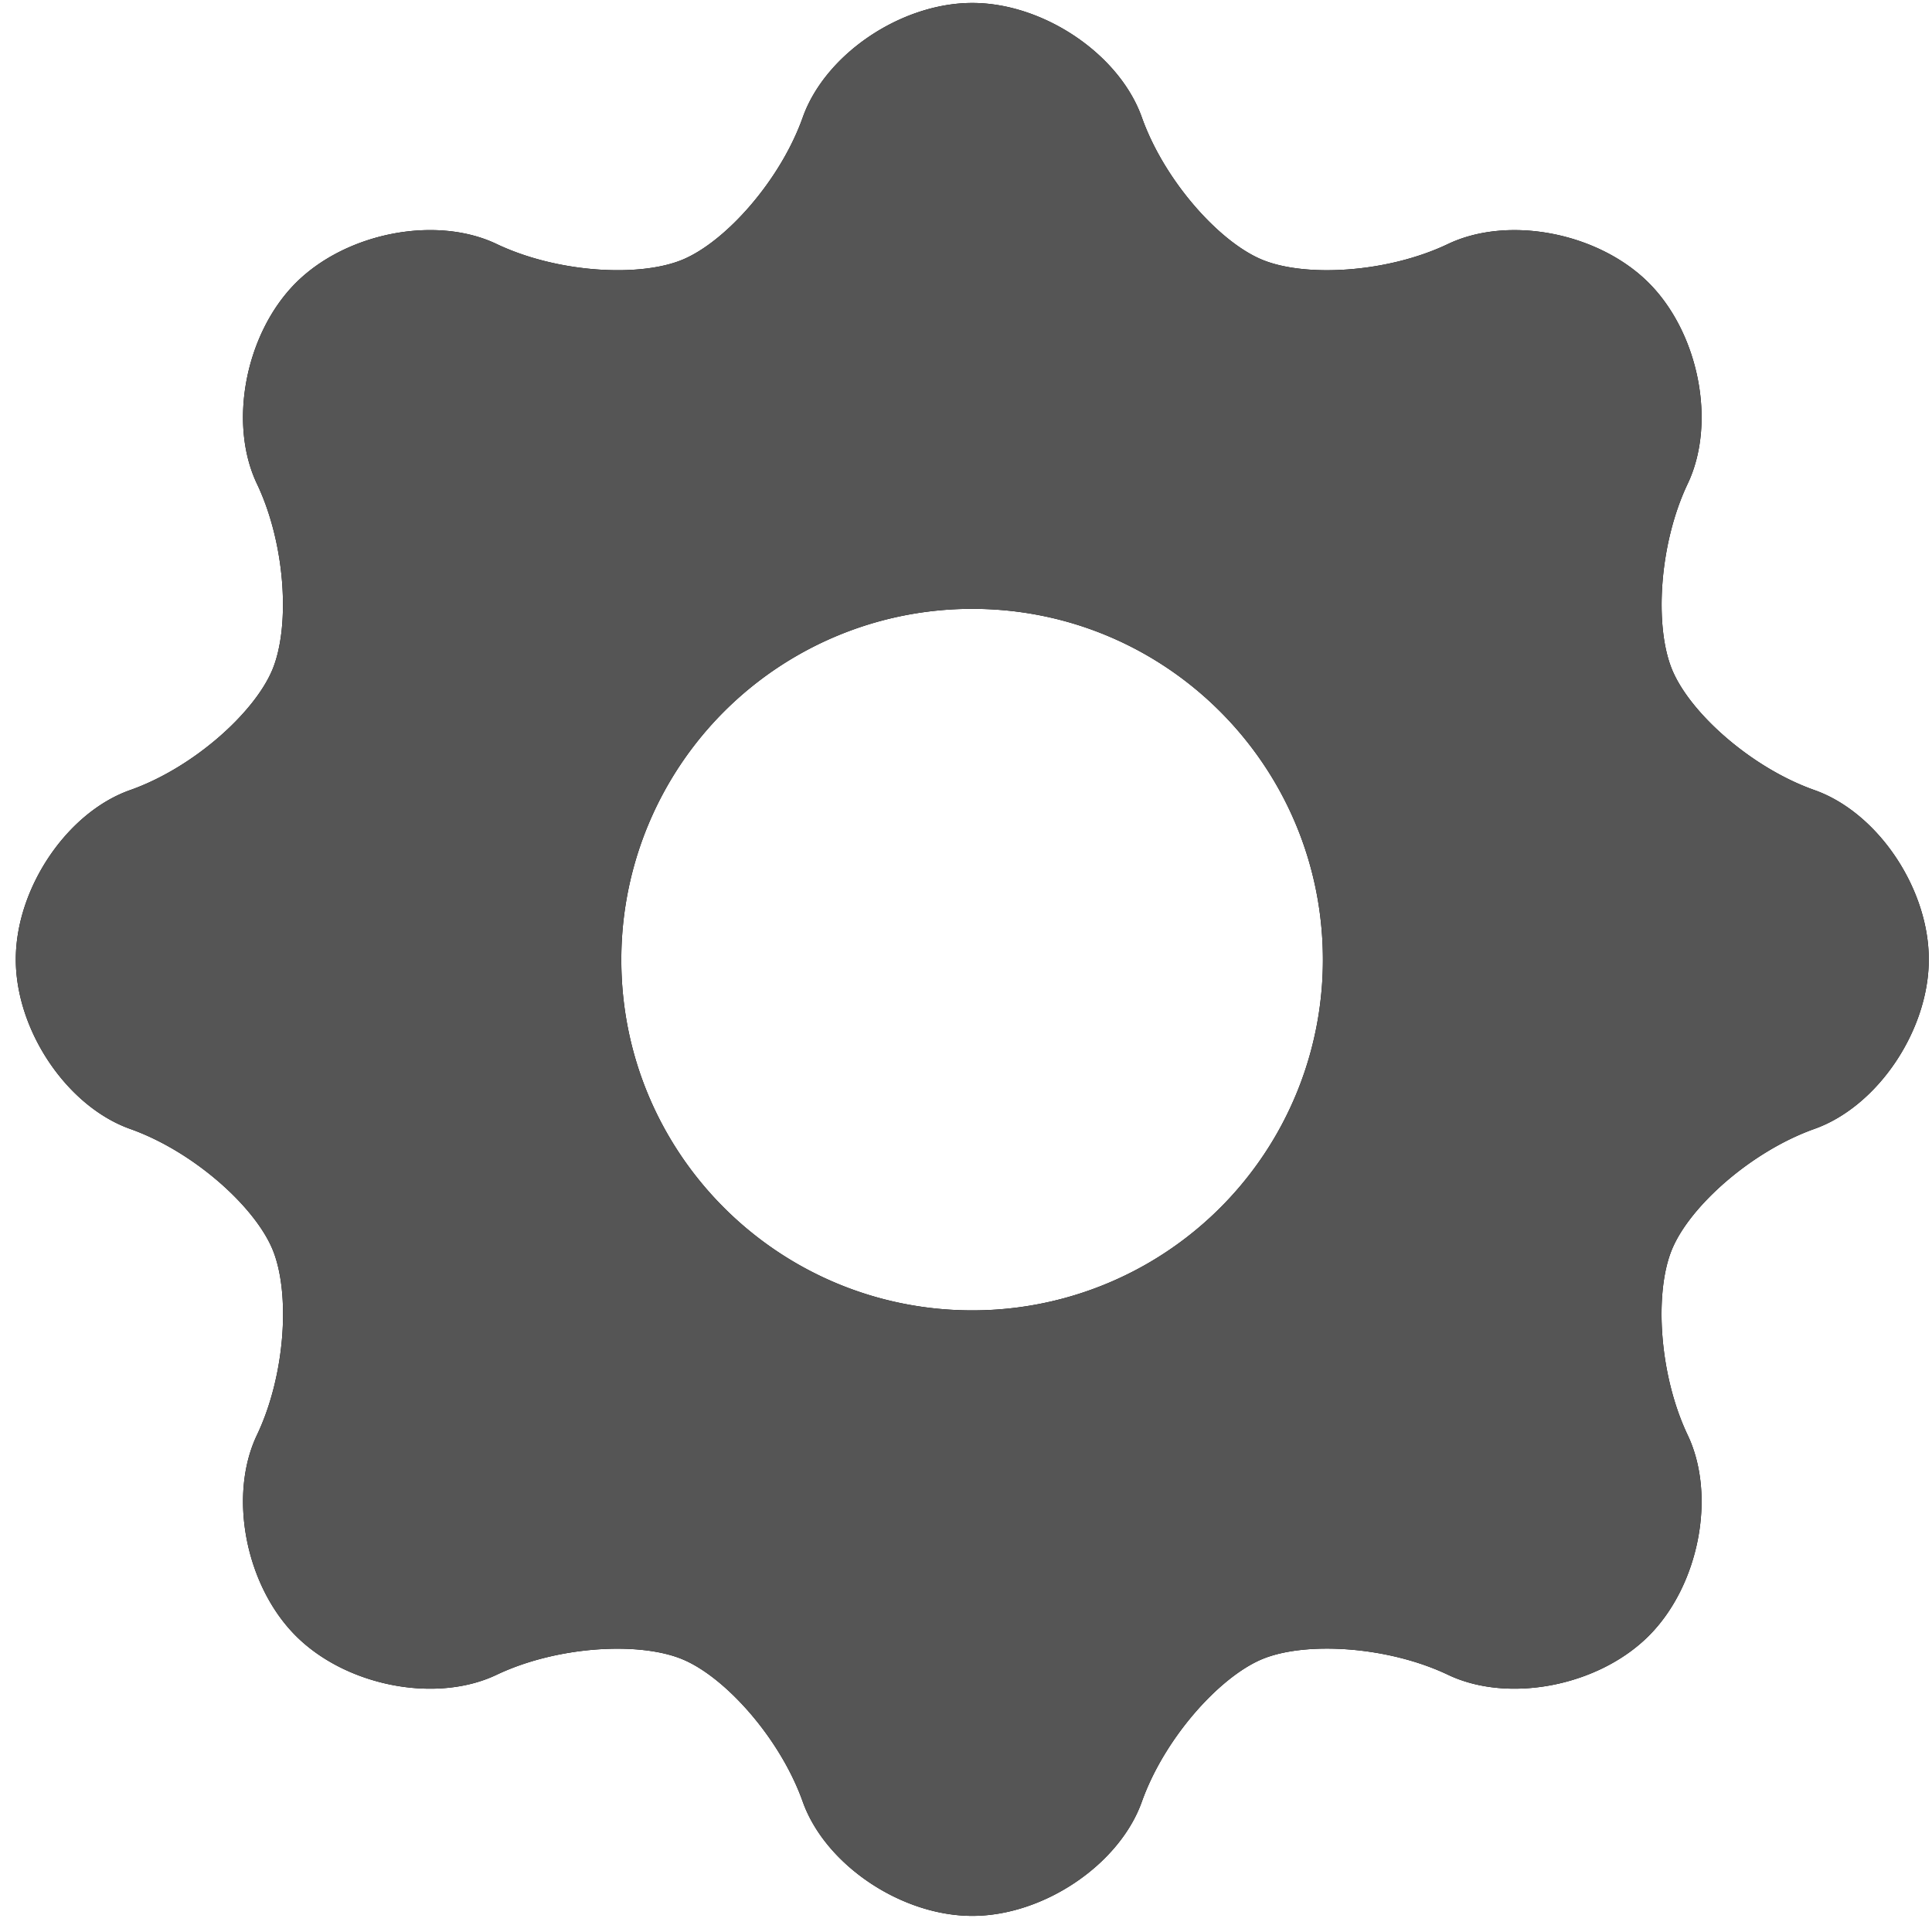<svg xmlns="http://www.w3.org/2000/svg" width="44" height="44" viewBox="0 0 44 44"><g><g><path d="M41.322 25.71c-1.44.513-2.837 1.762-3.243 2.743-.406.98-.298 2.85.357 4.23.656 1.378.259 3.427-.886 4.572-1.146 1.147-3.194 1.544-4.573.887-1.38-.656-3.252-.764-4.233-.356-.98.41-2.227 1.808-2.739 3.246-.512 1.436-2.241 2.601-3.861 2.601s-3.35-1.165-3.862-2.6c-.512-1.44-1.759-2.837-2.74-3.244-.982-.408-2.852-.303-4.232.353-1.38.657-3.427.26-4.573-.887-1.145-1.145-1.542-3.194-.886-4.572.656-1.379.763-3.249.355-4.23-.408-.979-1.8-2.23-3.24-2.742C1.526 25.199.36 23.47.36 21.85c0-1.62 1.166-3.35 2.606-3.857 1.44-.51 2.83-1.762 3.238-2.743.407-.984.303-2.854-.353-4.233-.656-1.38-.26-3.426.886-4.574C7.883 5.297 9.932 4.9 11.31 5.557c1.38.657 3.25.764 4.231.358.981-.406 2.23-1.803 2.741-3.242.512-1.44 2.241-2.606 3.862-2.606 1.62 0 3.35 1.167 3.861 2.606.512 1.44 1.76 2.837 2.74 3.242.982.406 2.852.3 4.232-.358 1.38-.656 3.427-.26 4.573.886 1.145 1.148 1.542 3.195.886 4.574-.655 1.378-.76 3.252-.355 4.233.406.985 1.8 2.233 3.24 2.743 1.44.508 2.606 2.237 2.606 3.857s-1.166 3.349-2.605 3.86zM30.128 21.86c0-4.419-3.574-7.994-7.984-7.994a7.988 7.988 0 0 0-7.994 7.994c0 4.411 3.574 7.983 7.994 7.983a7.981 7.981 0 0 0 7.984-7.983z"/><path fill="#555" d="M41.322 25.71c-1.44.513-2.837 1.762-3.243 2.743-.406.98-.298 2.85.357 4.23.656 1.378.259 3.427-.886 4.572-1.146 1.147-3.194 1.544-4.573.887-1.38-.656-3.252-.764-4.233-.356-.98.41-2.227 1.808-2.739 3.246-.512 1.436-2.241 2.601-3.861 2.601s-3.35-1.165-3.862-2.6c-.512-1.44-1.759-2.837-2.74-3.244-.982-.408-2.852-.303-4.232.353-1.38.657-3.427.26-4.573-.887-1.145-1.145-1.542-3.194-.886-4.572.656-1.379.763-3.249.355-4.23-.408-.979-1.8-2.23-3.24-2.742C1.526 25.199.36 23.47.36 21.85c0-1.62 1.166-3.35 2.606-3.857 1.44-.51 2.83-1.762 3.238-2.743.407-.984.303-2.854-.353-4.233-.656-1.38-.26-3.426.886-4.574C7.883 5.297 9.932 4.9 11.31 5.557c1.38.657 3.25.764 4.231.358.981-.406 2.23-1.803 2.741-3.242.512-1.44 2.241-2.606 3.862-2.606 1.62 0 3.35 1.167 3.861 2.606.512 1.44 1.76 2.837 2.74 3.242.982.406 2.852.3 4.232-.358 1.38-.656 3.427-.26 4.573.886 1.145 1.148 1.542 3.195.886 4.574-.655 1.378-.76 3.252-.355 4.233.406.985 1.8 2.233 3.24 2.743 1.44.508 2.606 2.237 2.606 3.857s-1.166 3.349-2.605 3.86zM30.128 21.86c0-4.419-3.574-7.994-7.984-7.994a7.988 7.988 0 0 0-7.994 7.994c0 4.411 3.574 7.983 7.994 7.983a7.981 7.981 0 0 0 7.984-7.983z"/></g></g></svg>